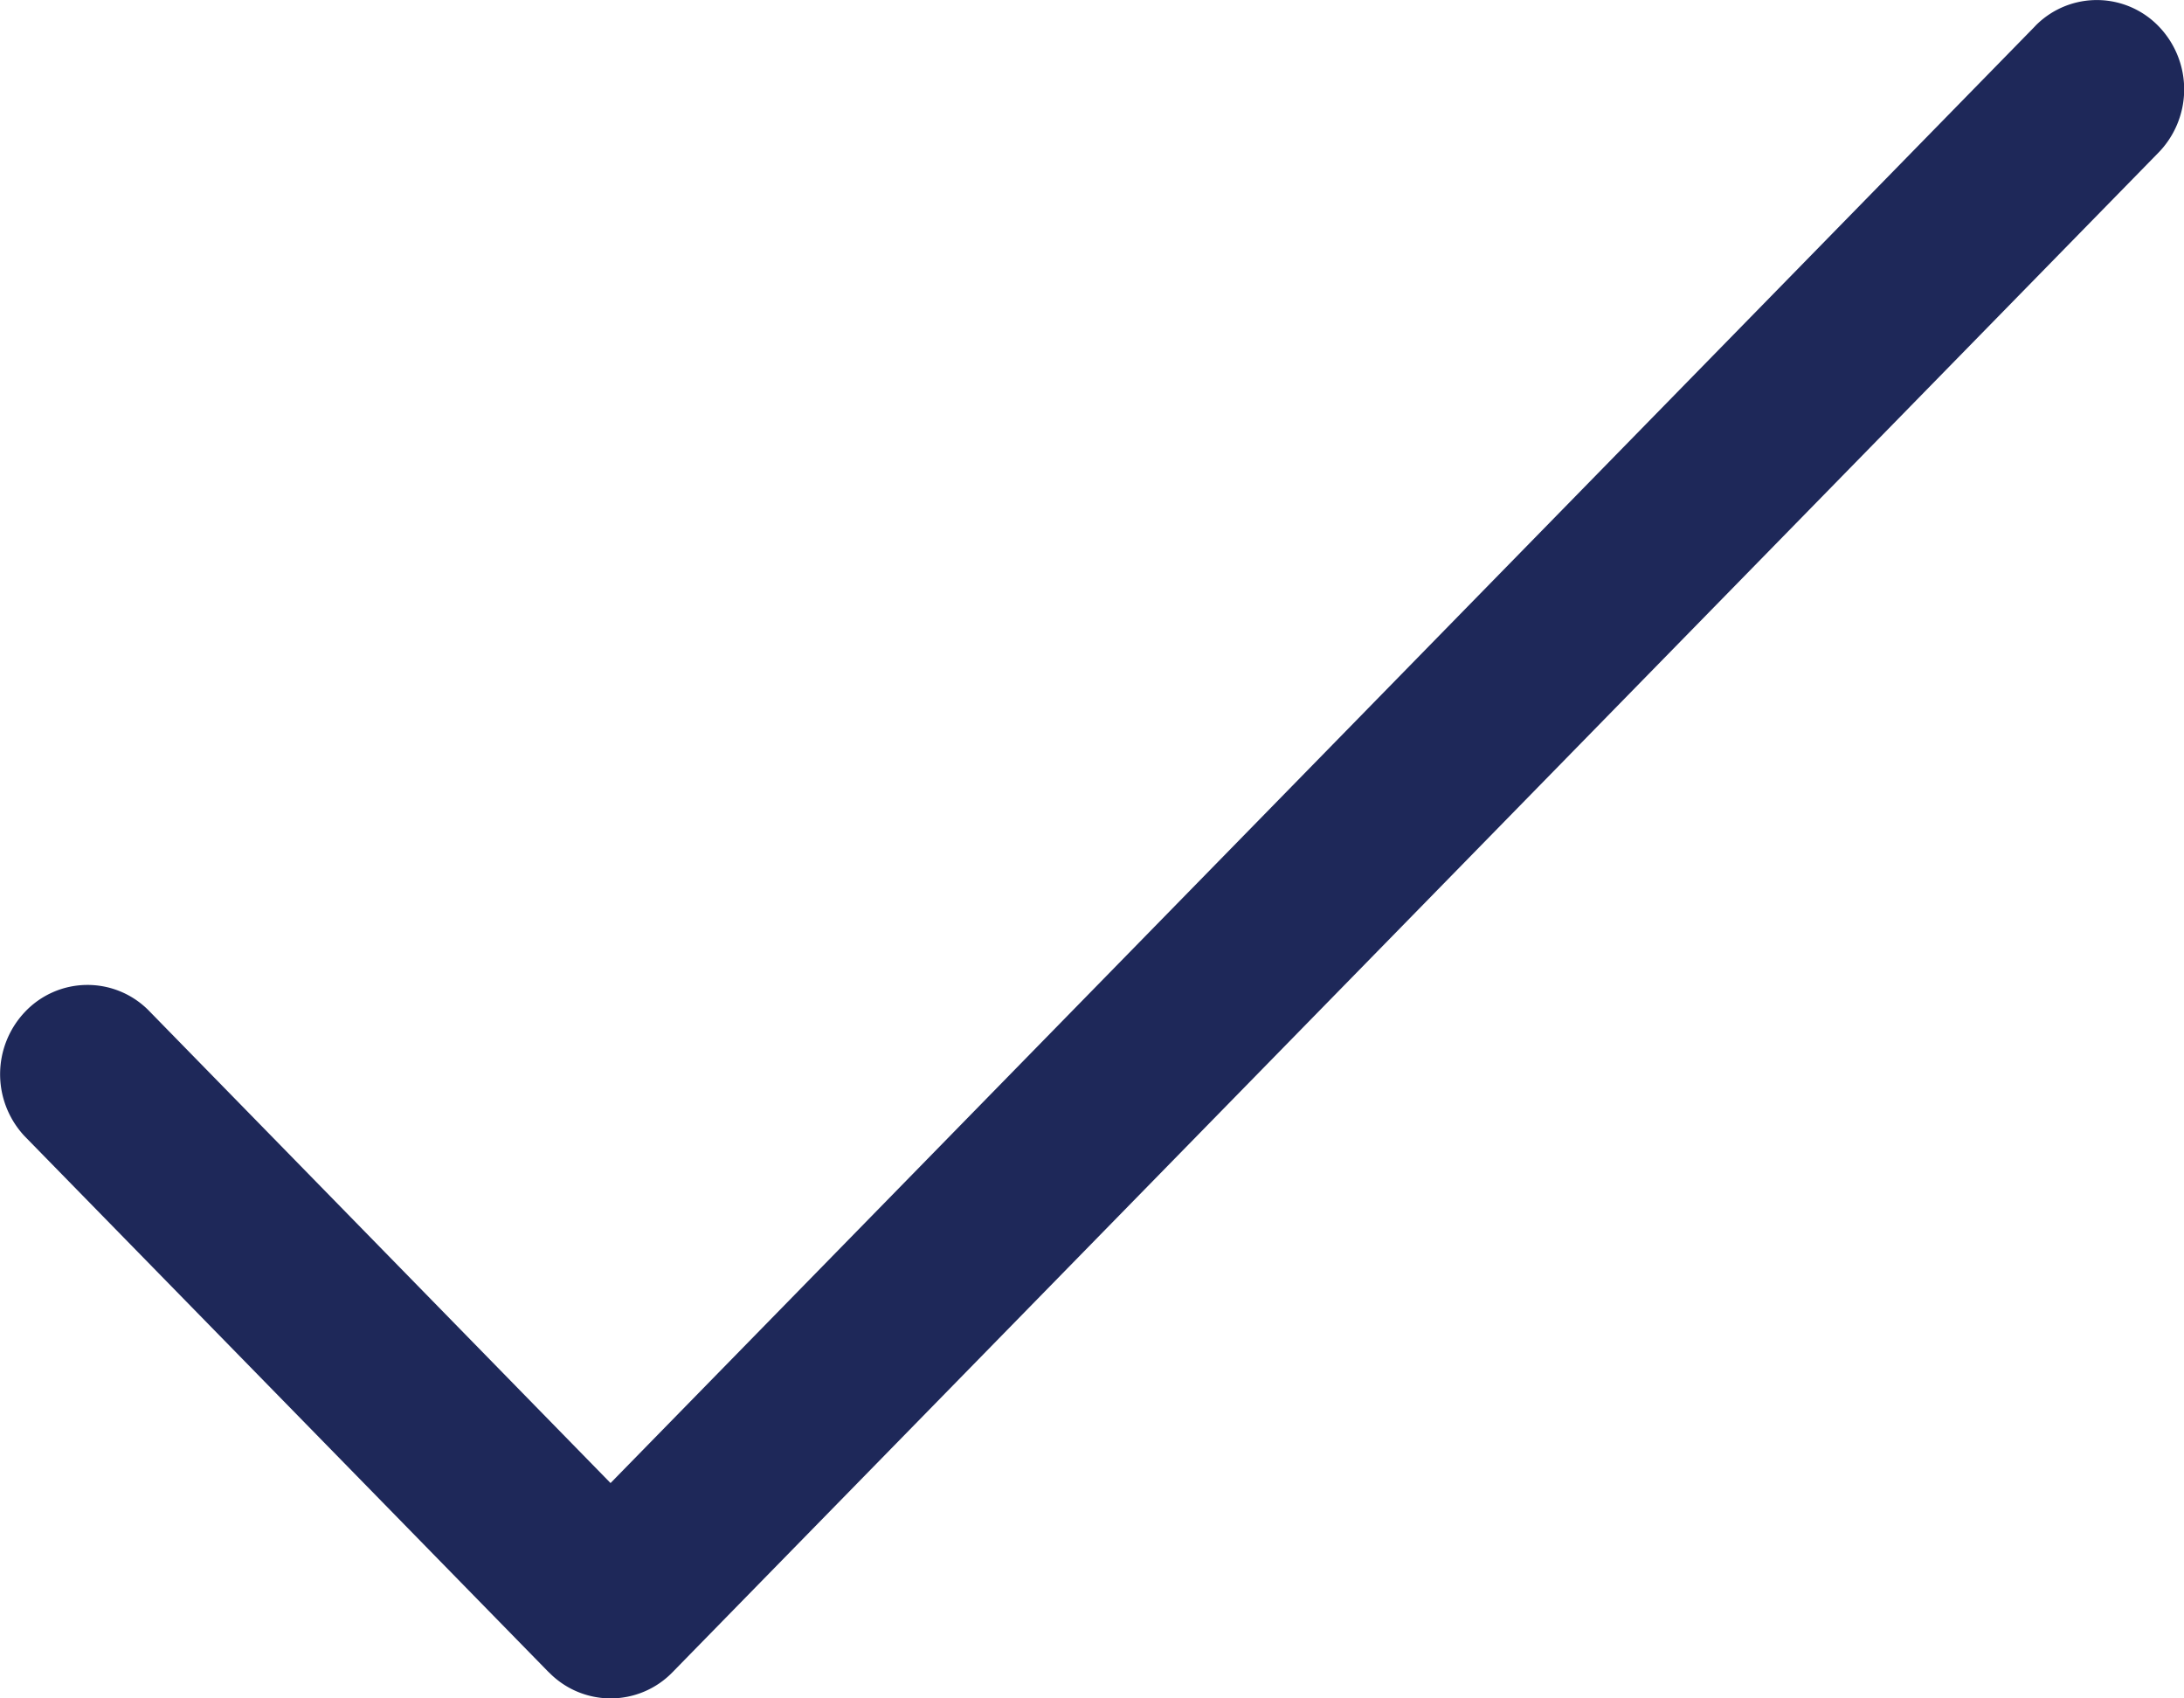 <svg xmlns="http://www.w3.org/2000/svg" width="18" height="14" viewBox="0 0 18 14">
  <path id="Color_Overlay" data-name="Color Overlay" d="M273.523,952.785l-4.32-4.419a.747.747,0,0,1,0-1.022.709.709,0,0,1,1.018-.019l3.811,3.9,11.732-12,.017-.018a.709.709,0,0,1,1.018.018.748.748,0,0,1-.017,1.041l-12.24,12.519a.71.71,0,0,1-1.018,0Z" transform="translate(-269 -939)" fill="#1e2859"/>
</svg>
